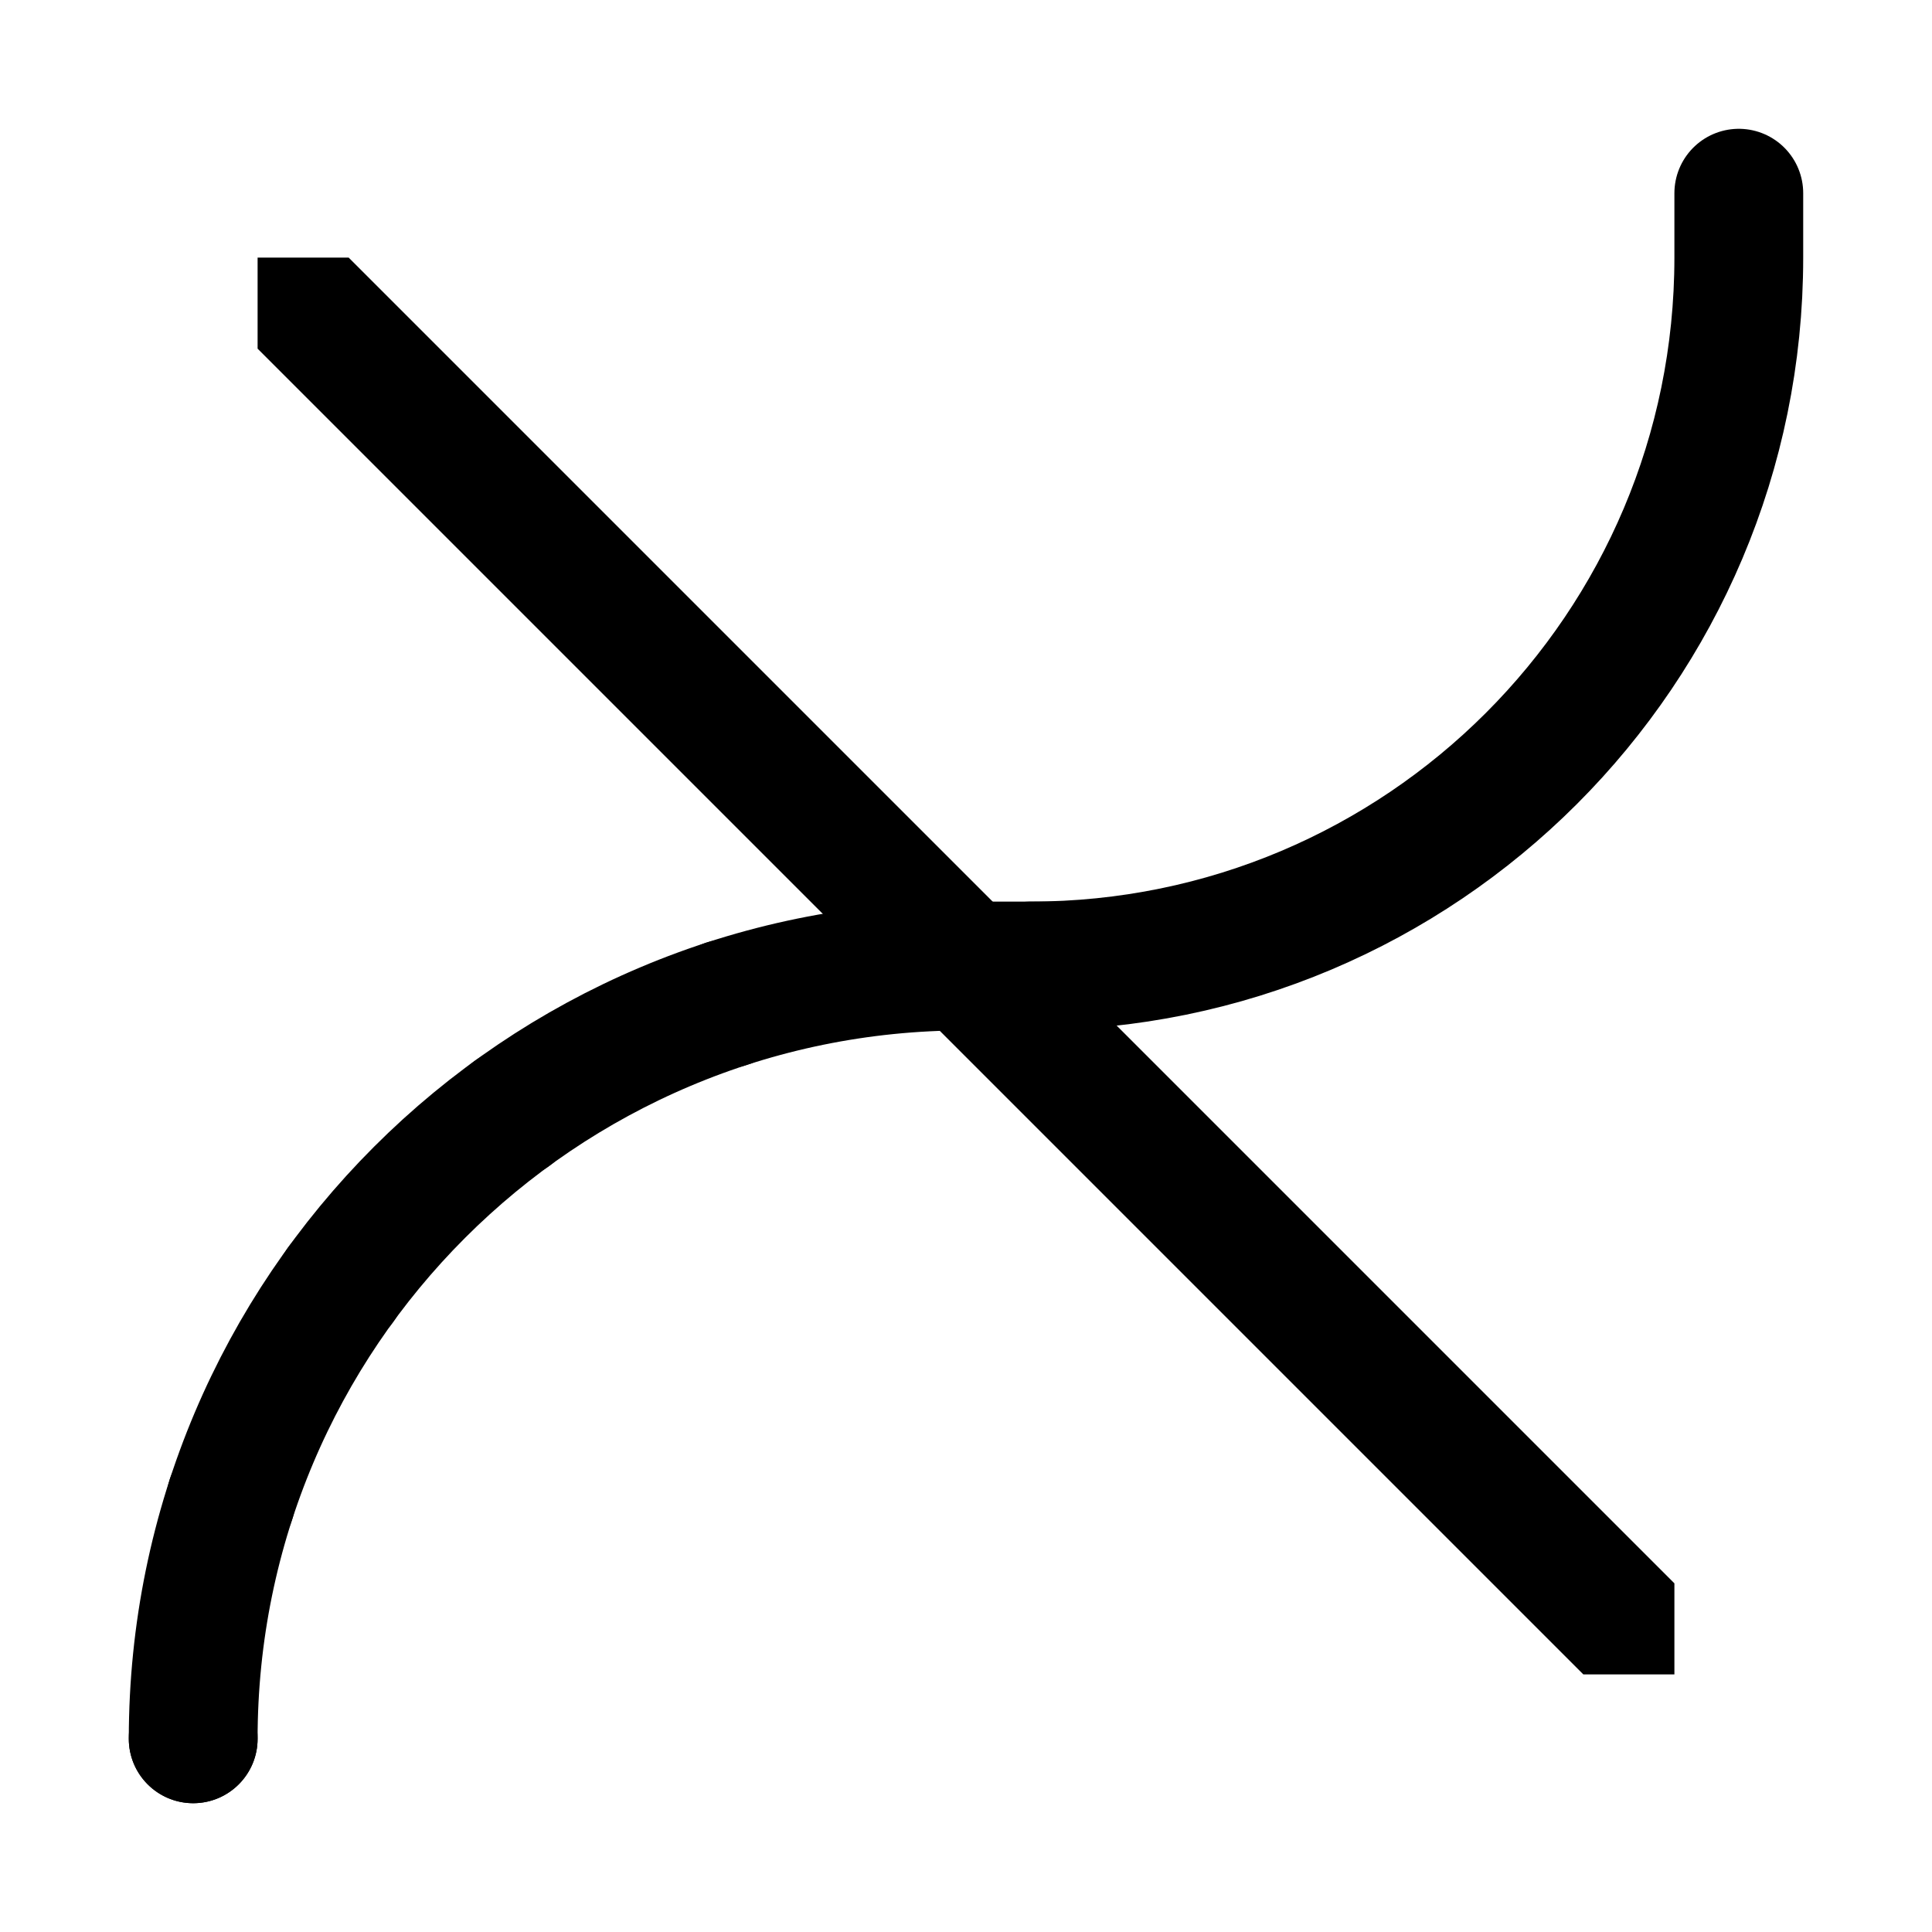 <svg width="15" height="15" viewBox="0 0 15 15" fill="none" xmlns="http://www.w3.org/2000/svg">
<path d="M13.5 1.5V2C13.5 5.038 11.038 7.5 8 7.5V7.5" stroke="currentColor" stroke-linecap="round" stroke-linejoin="round"/>
<path d="M1.5 13.5V13.5C1.5 10.186 4.186 7.5 7.5 7.5V7.5" class="active-stroke" stroke="currentColor" stroke-linecap="round" stroke-linejoin="round"/>
<path fill-rule="evenodd" clip-rule="evenodd" class="inactive-stroke" d="M6.126 7.637C6.211 7.899 6.067 8.181 5.804 8.266L5.795 8.269C5.533 8.355 5.25 8.211 5.165 7.949C5.079 7.686 5.223 7.404 5.485 7.318L5.496 7.315C5.759 7.23 6.041 7.374 6.126 7.637ZM4.382 8.349C4.544 8.572 4.495 8.885 4.271 9.047L4.263 9.053C4.04 9.215 3.728 9.166 3.565 8.943C3.402 8.72 3.451 8.407 3.674 8.245L3.683 8.238C3.907 8.076 4.22 8.125 4.382 8.349ZM2.943 9.565C3.166 9.728 3.215 10.04 3.053 10.263L3.047 10.271C2.885 10.495 2.572 10.544 2.349 10.382C2.125 10.22 2.076 9.907 2.238 9.683L2.245 9.674C2.407 9.451 2.72 9.402 2.943 9.565ZM1.949 11.165C2.211 11.25 2.355 11.533 2.269 11.795L2.266 11.804C2.181 12.067 1.899 12.211 1.637 12.126C1.374 12.041 1.23 11.759 1.315 11.496L1.318 11.485C1.404 11.223 1.686 11.079 1.949 11.165ZM1.5 12.995C1.777 12.995 2 13.219 2 13.495L2 13.5C2 13.776 1.776 14 1.5 14C1.224 14 1 13.776 1 13.5L1 13.494C1 13.218 1.224 12.995 1.5 12.995Z" fill="currentColor"/>
<path d="M7 7H9L8 8L7 7Z" fill="currentColor"/>
<path d="M2 2L2 2.707L12.293 13L13 13L13 12.293L2.707 2L2 2Z" fill="currentColor"/>
</svg>
